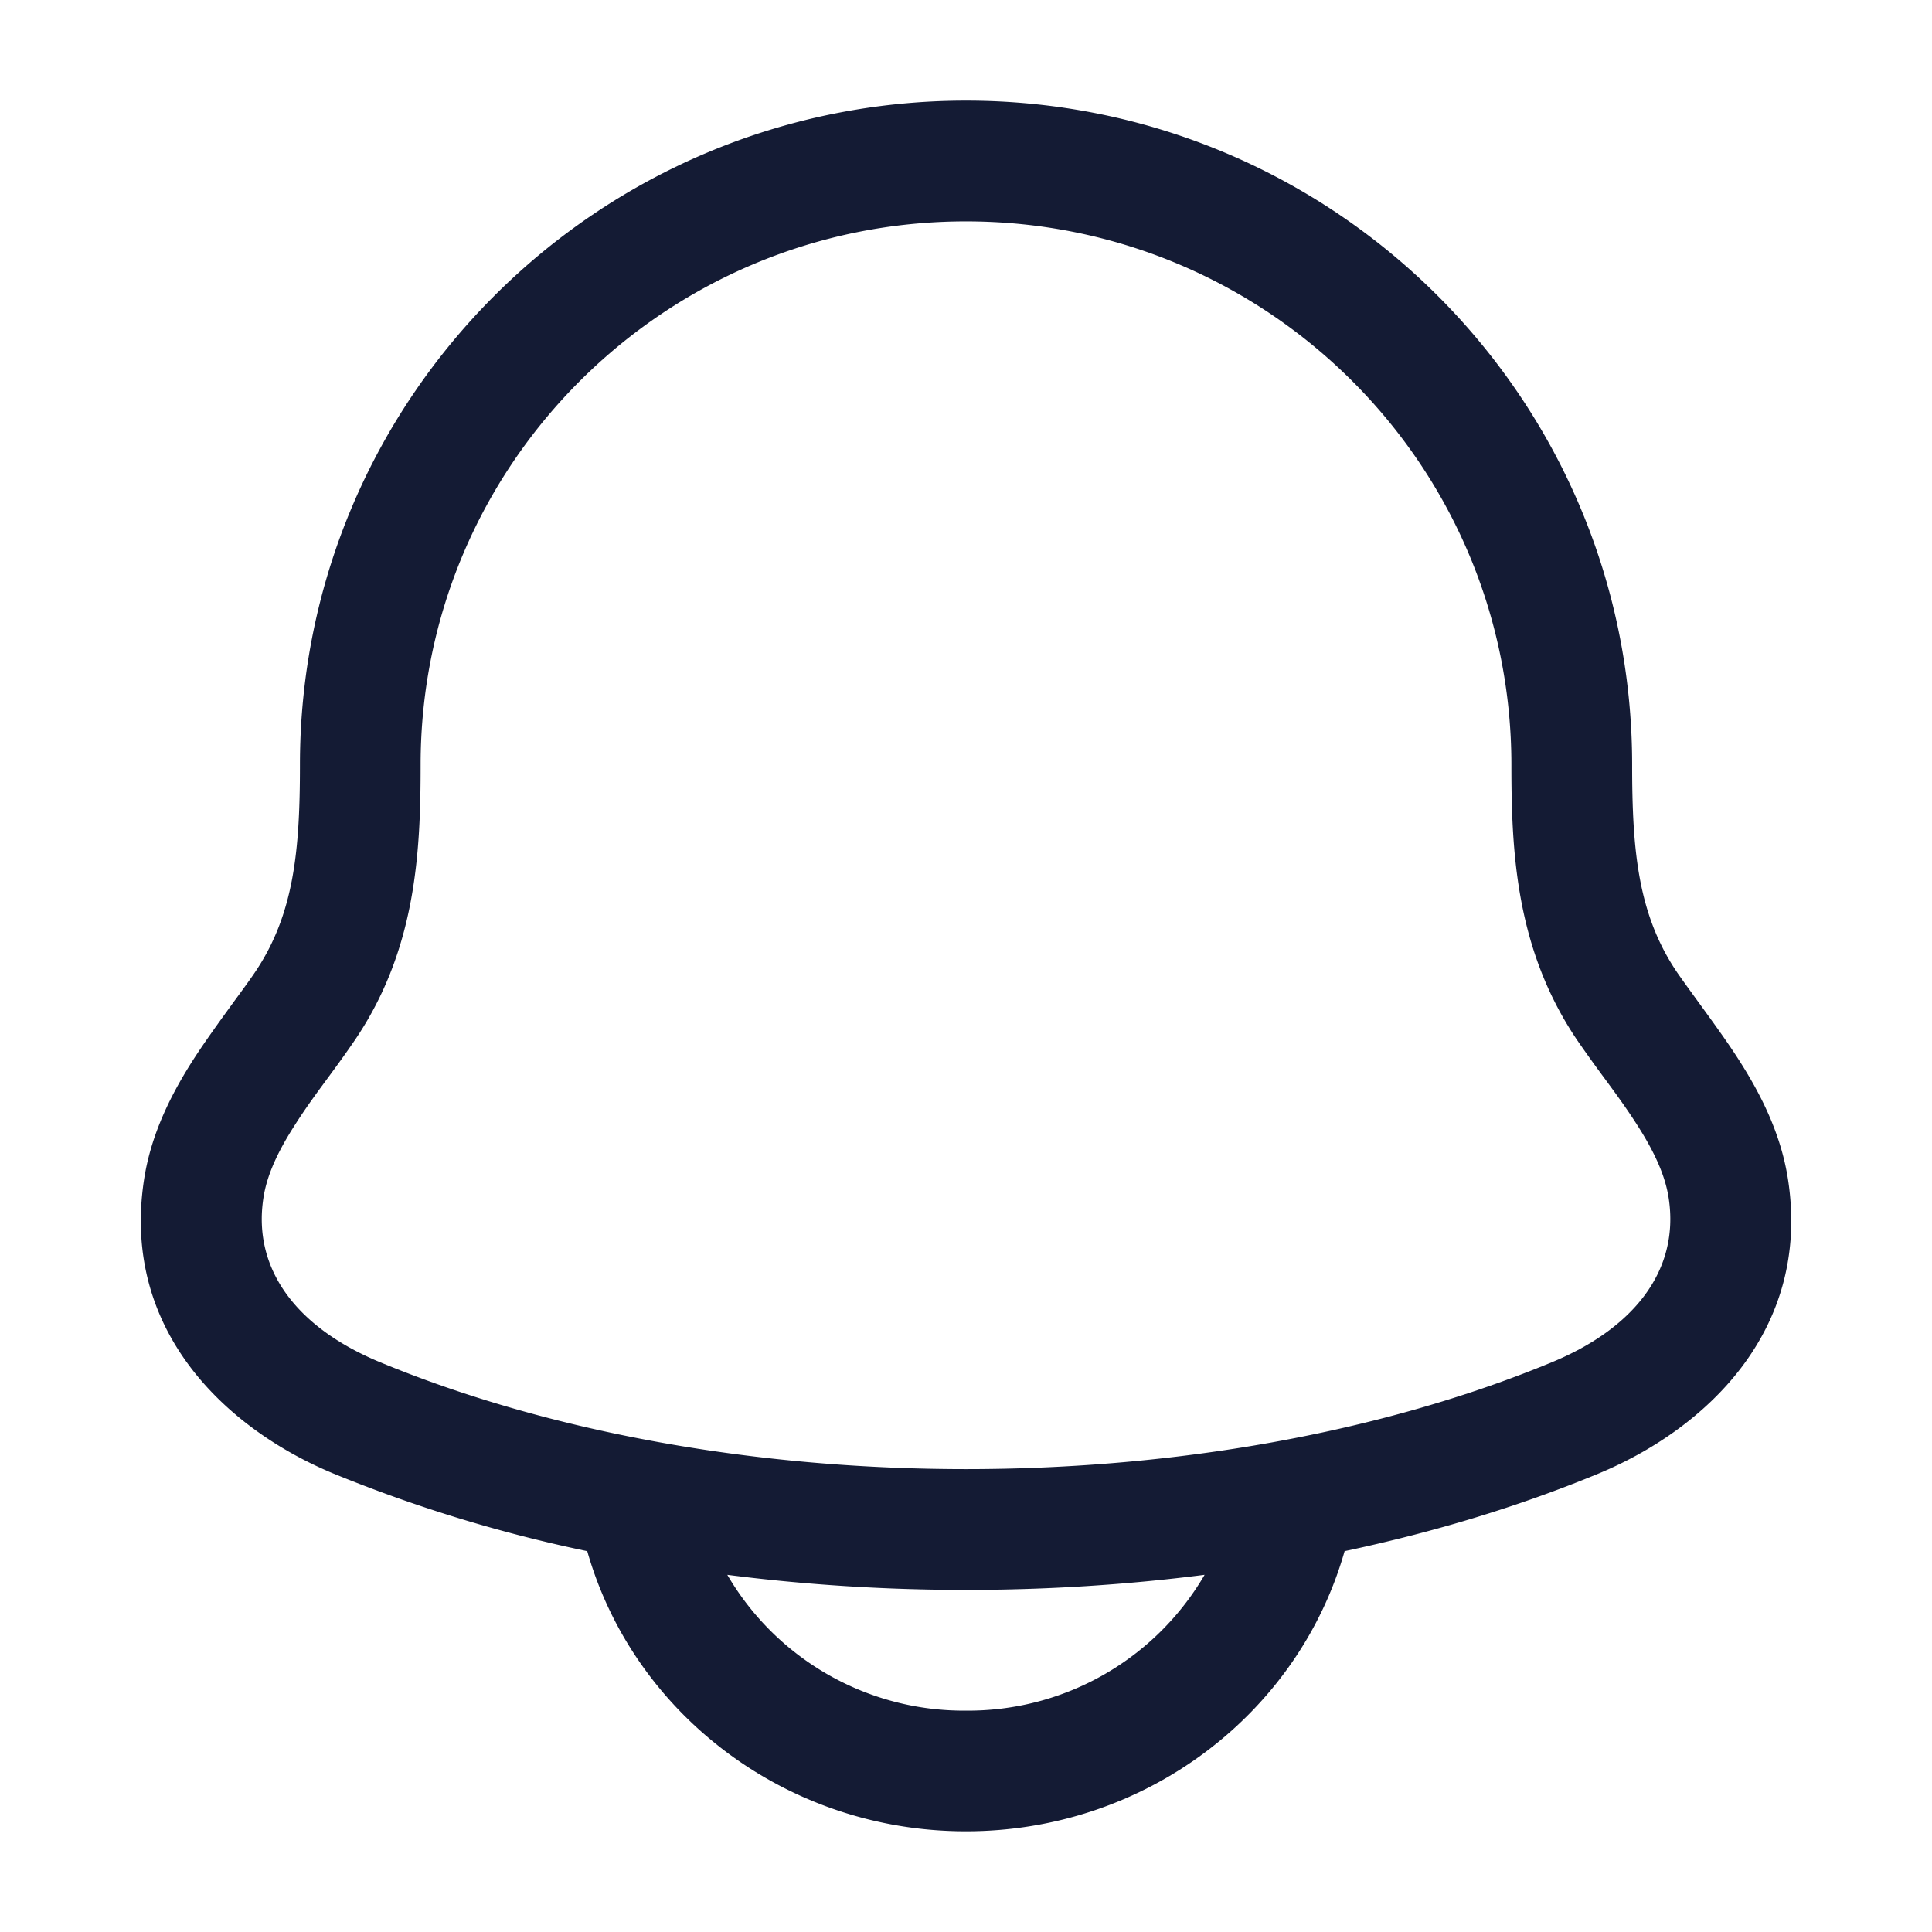 <svg xmlns="http://www.w3.org/2000/svg" width="24" height="24" fill="none"><path fill="#141B34" fill-rule="evenodd" d="M12 1.25c4.568 0 8.275 3.691 8.275 8.25 0 1.06.071 1.86.559 2.58.068.098.158.222.256.357.17.234.367.503.515.736.262.41.519.906.607 1.483.287 1.884-1.038 3.104-2.357 3.65-.983.407-2.044.728-3.152.963-.574 2.02-2.474 3.48-4.704 3.48s-4.13-1.46-4.704-3.48a18 18 0 0 1-3.15-.963c-1.319-.546-2.644-1.766-2.356-3.65.088-.577.344-1.072.606-1.483.149-.233.345-.502.515-.736.099-.135.189-.258.256-.357.488-.72.56-1.52.56-2.58 0-4.559 3.706-8.25 8.274-8.25m2.963 18.313c-1.948.25-3.98.25-5.928 0A3.4 3.4 0 0 0 12 21.25a3.4 3.4 0 0 0 2.964-1.687M12 2.75c-3.744 0-6.775 3.024-6.775 6.75 0 1.082-.053 2.297-.819 3.424-.128.187-.238.337-.343.479-.138.188-.266.361-.403.577-.214.334-.346.623-.388.903-.138.904.438 1.62 1.447 2.038 4.28 1.772 10.283 1.772 14.562 0 1.009-.418 1.586-1.134 1.448-2.038-.043-.28-.175-.57-.388-.903-.138-.216-.265-.389-.404-.578a17 17 0 0 1-.34-.474c-.768-1.131-.822-2.346-.822-3.428 0-3.726-3.03-6.75-6.775-6.75" clip-rule="evenodd"/></svg>